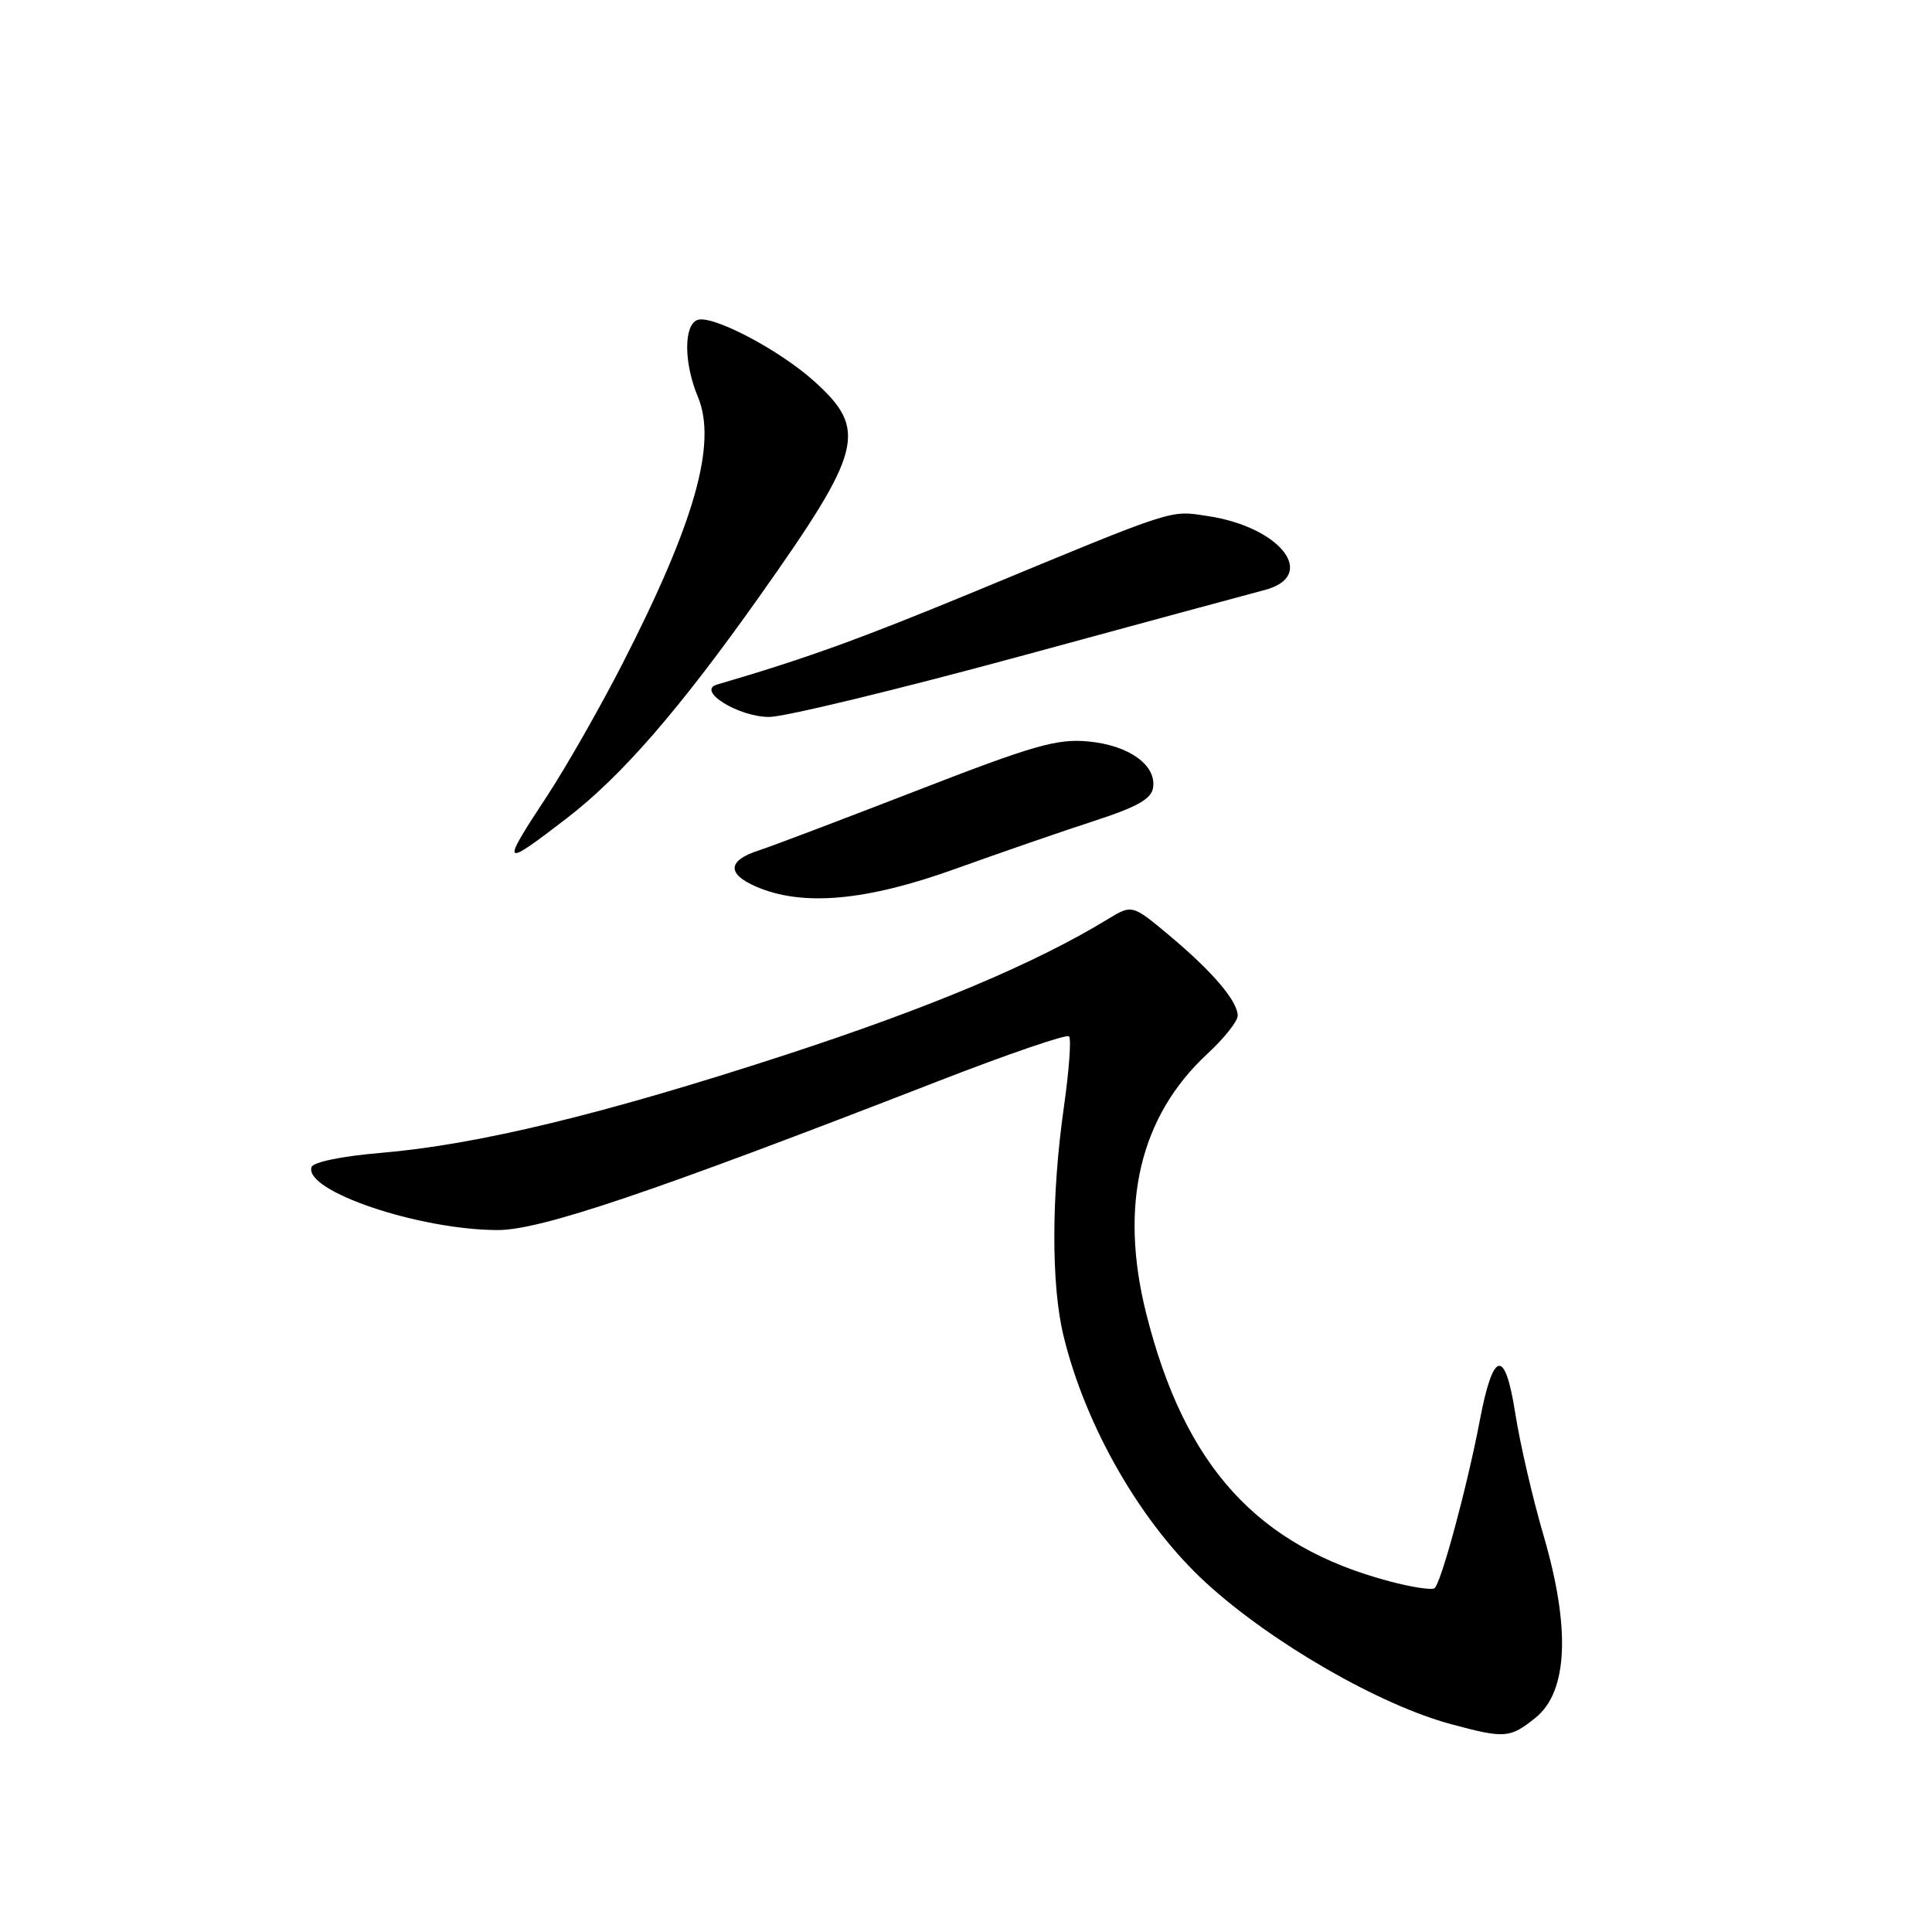<?xml version="1.0" encoding="UTF-8" standalone="no"?>
<!DOCTYPE svg PUBLIC "-//W3C//DTD SVG 1.1//EN" "http://www.w3.org/Graphics/SVG/1.1/DTD/svg11.dtd" >
<svg xmlns="http://www.w3.org/2000/svg" xmlns:xlink="http://www.w3.org/1999/xlink" version="1.1" viewBox="0 0 256 256">
 <g >
 <path fill="currentColor"
d=" M 203.44 227.63 C 207.75 224.19 208.13 215.79 204.54 203.50 C 203.09 198.55 201.40 191.25 200.78 187.27 C 199.42 178.56 197.85 178.89 196.07 188.27 C 194.39 197.08 190.91 209.94 190.06 210.46 C 189.66 210.71 187.02 210.30 184.18 209.55 C 166.61 204.91 156.97 194.32 151.88 174.05 C 148.26 159.66 151.03 147.92 159.99 139.63 C 162.20 137.59 164.00 135.32 164.00 134.59 C 164.00 132.66 160.69 128.77 155.01 124.01 C 150.02 119.83 150.02 119.83 146.76 121.81 C 137.16 127.67 123.23 133.53 104.00 139.80 C 79.87 147.67 63.28 151.68 50.39 152.77 C 45.36 153.19 41.50 153.98 41.28 154.64 C 40.24 157.80 55.46 162.96 65.93 162.99 C 71.61 163.00 86.21 158.07 124.29 143.27 C 133.52 139.68 141.34 137.00 141.65 137.32 C 141.97 137.63 141.66 141.85 140.97 146.69 C 139.30 158.42 139.28 170.27 140.92 177.00 C 143.86 189.12 151.27 201.95 159.88 209.80 C 168.52 217.69 182.79 225.91 192.27 228.46 C 199.40 230.38 200.07 230.33 203.44 227.63 Z  M 126.67 115.10 C 132.63 112.96 140.88 110.11 145.00 108.77 C 150.68 106.93 152.57 105.86 152.79 104.37 C 153.24 101.37 149.60 98.76 144.23 98.25 C 140.08 97.85 137.01 98.73 121.47 104.76 C 111.59 108.59 102.18 112.16 100.56 112.68 C 96.42 114.01 96.27 115.78 100.16 117.47 C 106.33 120.15 114.74 119.40 126.67 115.10 Z  M 75.09 108.43 C 82.37 102.83 89.98 94.07 100.65 79.00 C 114.33 59.67 115.02 56.96 107.92 50.55 C 103.28 46.35 94.33 41.66 92.40 42.40 C 90.58 43.10 90.61 48.13 92.47 52.57 C 95.04 58.73 92.09 69.17 82.48 87.95 C 79.51 93.75 75.03 101.60 72.54 105.40 C 66.28 114.91 66.43 115.09 75.09 108.43 Z  M 135.06 86.99 C 151.25 82.58 165.85 78.63 167.50 78.20 C 174.72 76.35 169.77 69.84 160.03 68.38 C 154.93 67.61 156.06 67.24 129.31 78.32 C 113.98 84.66 106.71 87.29 95.00 90.71 C 92.24 91.52 97.86 95.00 101.92 95.00 C 103.95 95.00 118.86 91.39 135.06 86.99 Z "/>
</g>
</svg>